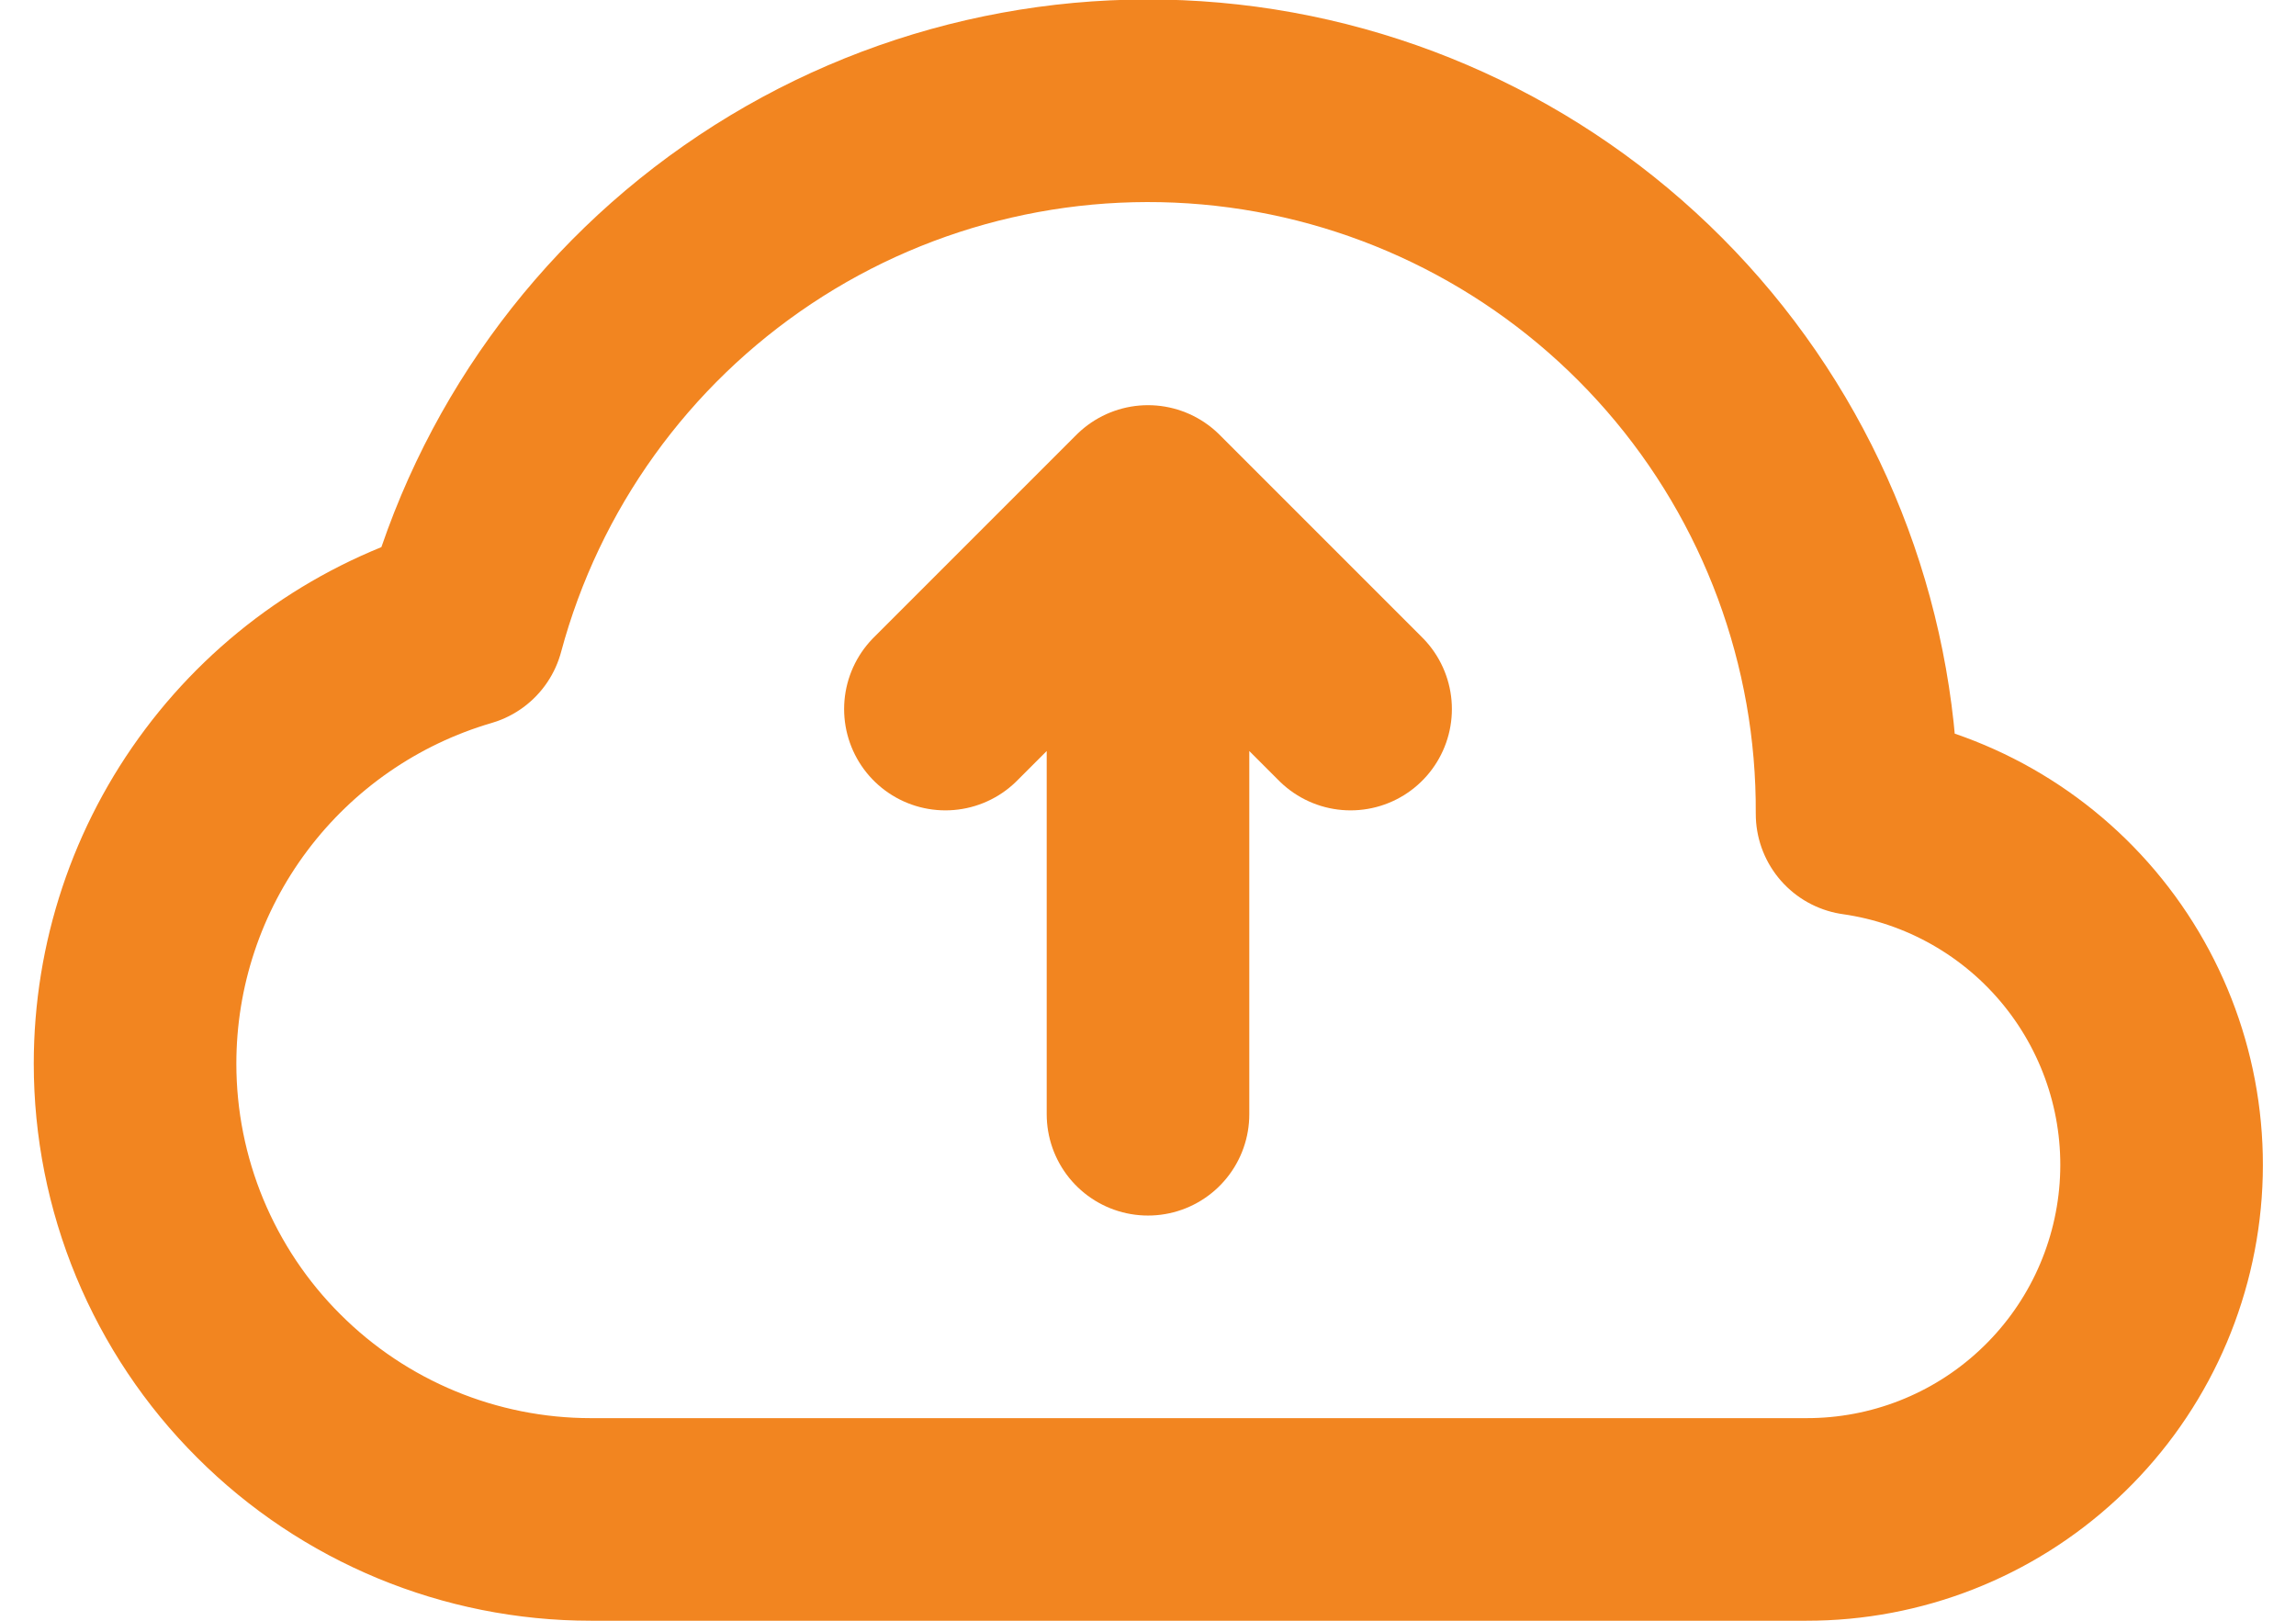 <svg width="17" height="12" viewBox="0 0 17 12" fill="none" xmlns="http://www.w3.org/2000/svg">
<path d="M1 7.875C1 8.318 1.087 8.757 1.257 9.167C1.427 9.576 1.675 9.948 1.989 10.261C2.621 10.894 3.48 11.25 4.375 11.25H13.375C14.04 11.251 14.68 11 15.166 10.548C15.653 10.096 15.95 9.476 15.998 8.813C16.046 8.15 15.84 7.494 15.423 6.977C15.006 6.46 14.408 6.12 13.75 6.026C13.757 4.75 13.3 3.515 12.463 2.552C11.626 1.589 10.467 0.964 9.202 0.793C7.938 0.623 6.654 0.918 5.592 1.625C4.53 2.332 3.761 3.401 3.43 4.633C2.729 4.838 2.113 5.265 1.675 5.849C1.236 6.434 1 7.144 1 7.875Z" stroke="#F28520" stroke-width="1.5" stroke-linejoin="round"/>
<path d="M10 5.25L8.5 3.75M8.5 3.75L7 5.25M8.5 3.75V8.25" stroke="#F28520" stroke-width="1.5" stroke-linecap="round" stroke-linejoin="round"/>
</svg>
